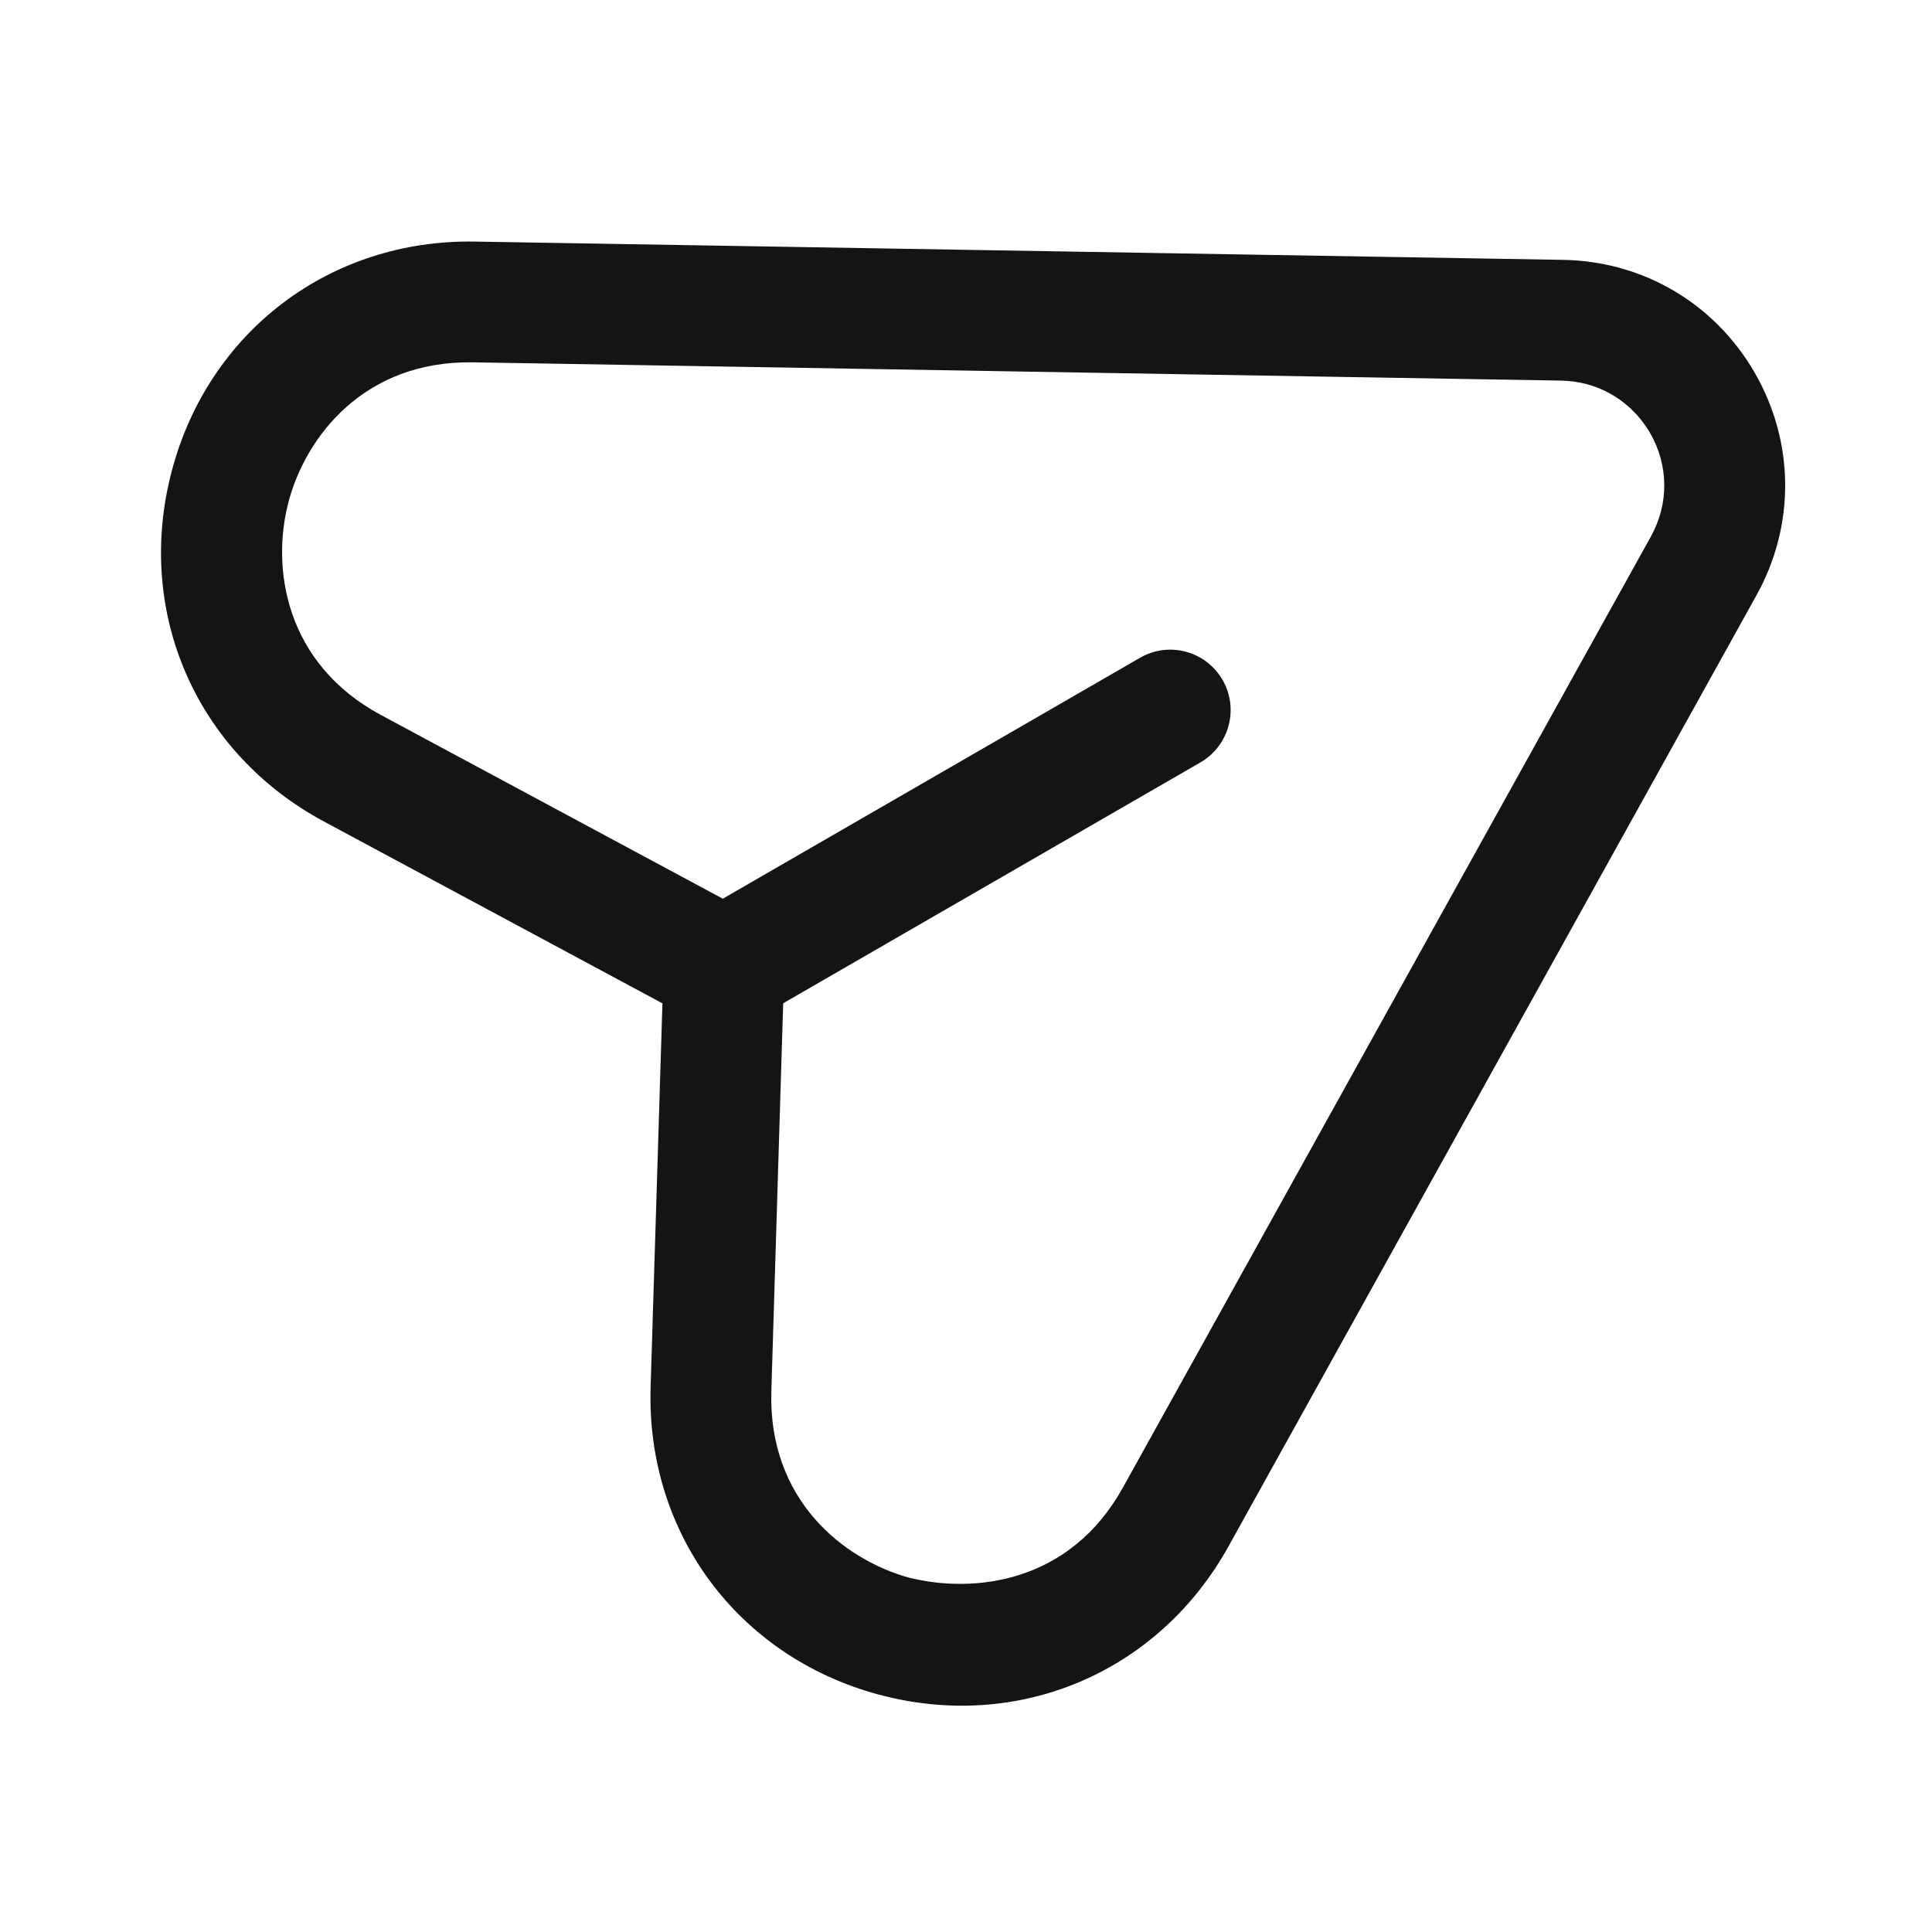 <svg width="24" height="24" viewBox="0 0 24 24" fill="none" xmlns="http://www.w3.org/2000/svg">
<path d="M21.797 4.629C21.3 3.768 20.41 3.244 19.415 3.228L5.901 3.001C4.099 2.97 2.584 4.121 2.13 5.865C1.676 7.609 2.437 9.353 4.024 10.205L8.229 12.464L8.082 17.234C8.027 19.035 9.156 20.566 10.894 21.045C10.903 21.047 10.912 21.05 10.922 21.052C12.65 21.515 14.39 20.778 15.26 19.211L21.82 7.394C22.303 6.523 22.294 5.49 21.797 4.629ZM20.509 6.663L13.948 18.481C13.291 19.663 12.108 19.801 11.292 19.598C10.477 19.373 9.54 18.631 9.582 17.279L9.729 12.463L14.912 9.471C15.271 9.263 15.394 8.804 15.187 8.446C14.98 8.087 14.521 7.964 14.162 8.171L8.979 11.164L4.734 8.883C3.543 8.243 3.369 7.061 3.582 6.243C3.795 5.424 4.524 4.478 5.877 4.501L19.39 4.728C19.501 4.73 19.608 4.745 19.711 4.772C20.039 4.86 20.321 5.075 20.498 5.379C20.729 5.779 20.733 6.259 20.509 6.663Z" fill="#141414"/>
</svg>
